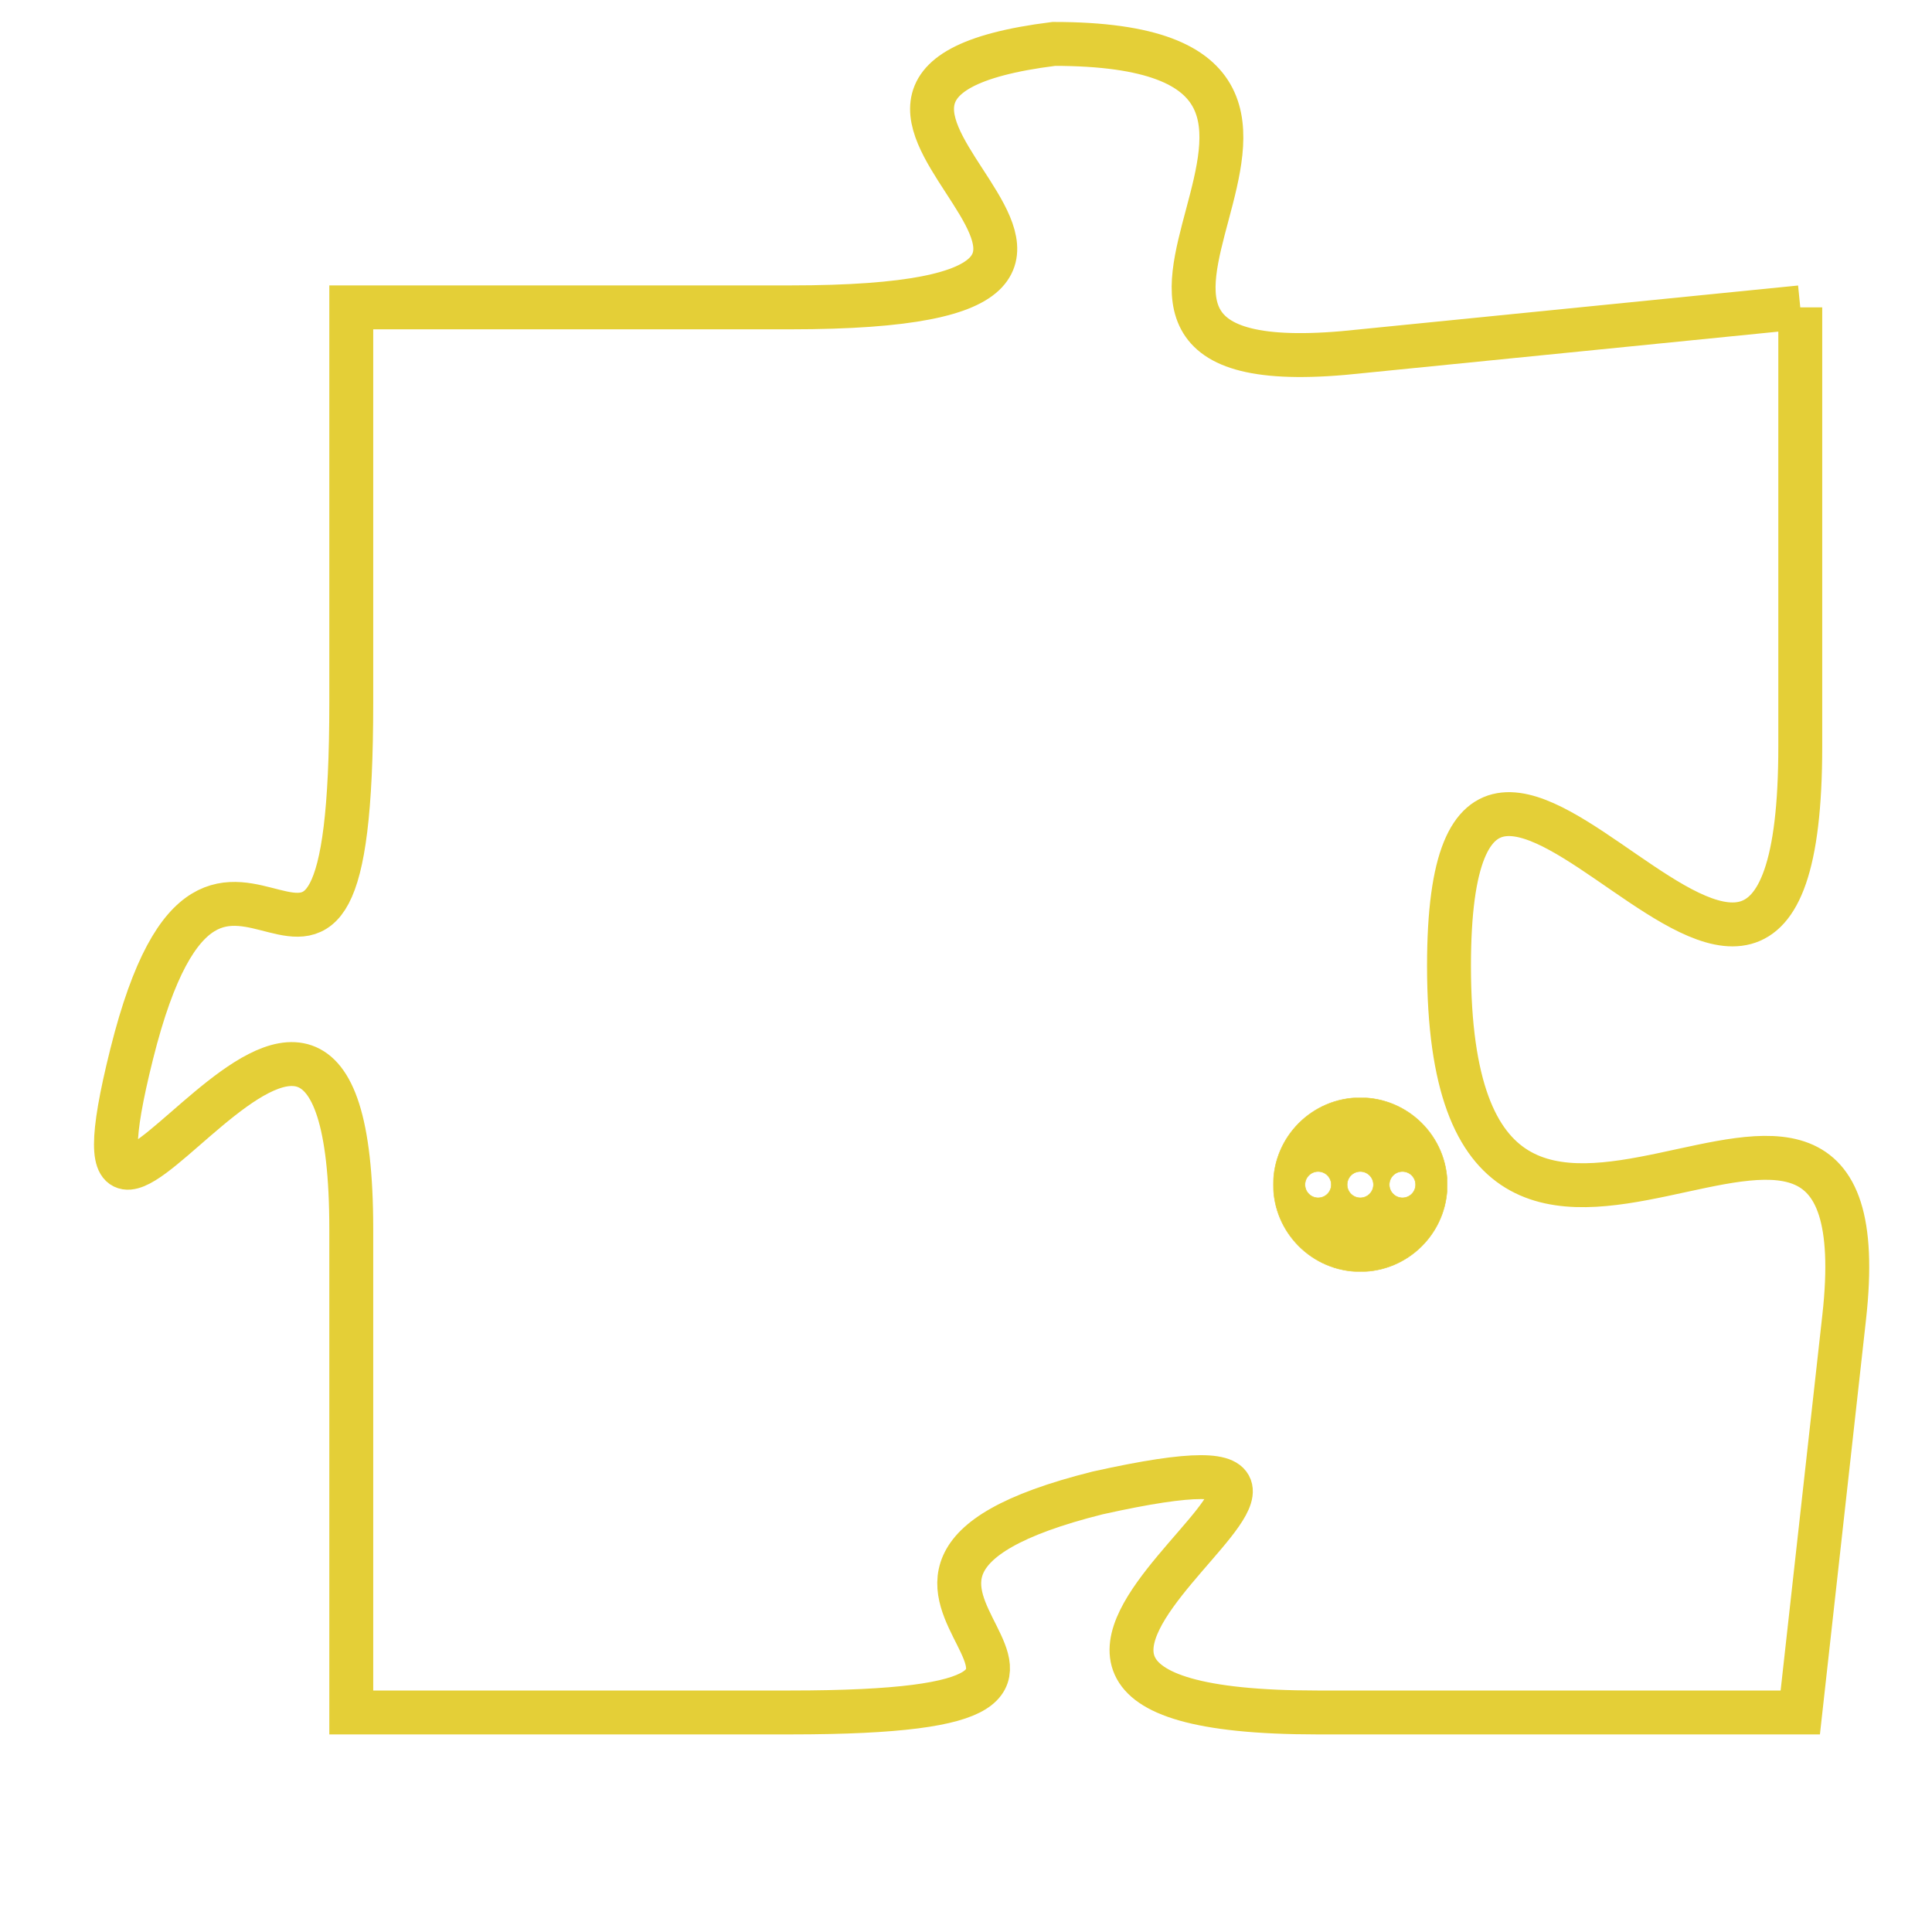 <svg version="1.1" xmlns="http://www.w3.org/2000/svg" xmlns:xlink="http://www.w3.org/1999/xlink" fill="transparent" x="0" y="0" width="350" height="350" preserveAspectRatio="xMinYMin slice"><style type="text/css">.links{fill:transparent;stroke: #E4CF37;}.links:hover{fill:#63D272; opacity:0.4;}</style><defs><g id="allt"><path id="t1818" d="M4257,416 L4247,417 C4238,418 4249,410 4240,410 C4232,411 4245,416 4234,416 L4224,416 4224,416 L4224,425 C4224,435 4221,425 4219,433 C4217,441 4224,427 4224,437 L4224,448 4224,448 L4234,448 C4244,448 4233,445 4241,443 C4250,441 4235,448 4246,448 L4257,448 4257,448 L4258,439 C4259,430 4249,442 4249,431 C4249,421 4257,437 4257,426 L4257,416"/></g><clipPath id="c" clipRule="evenodd" fill="transparent"><use href="#t1818"/></clipPath></defs><svg viewBox="4216 409 44 40" preserveAspectRatio="xMinYMin meet"><svg width="4380" height="2430"><g><image crossorigin="anonymous" x="0" y="0" href="https://nftpuzzle.license-token.com/assets/completepuzzle.svg" width="100%" height="100%" /><g class="links"><use href="#t1818"/></g></g></svg><svg x="4245" y="434" height="9%" width="9%" viewBox="0 0 330 330"><g><a xlink:href="https://nftpuzzle.license-token.com/" class="links"><title>See the most innovative NFT based token software licensing project</title><path fill="#E4CF37" id="more" d="M165,0C74.019,0,0,74.019,0,165s74.019,165,165,165s165-74.019,165-165S255.981,0,165,0z M85,190 c-13.785,0-25-11.215-25-25s11.215-25,25-25s25,11.215,25,25S98.785,190,85,190z M165,190c-13.785,0-25-11.215-25-25 s11.215-25,25-25s25,11.215,25,25S178.785,190,165,190z M245,190c-13.785,0-25-11.215-25-25s11.215-25,25-25 c13.785,0,25,11.215,25,25S258.785,190,245,190z"></path></a></g></svg></svg></svg>